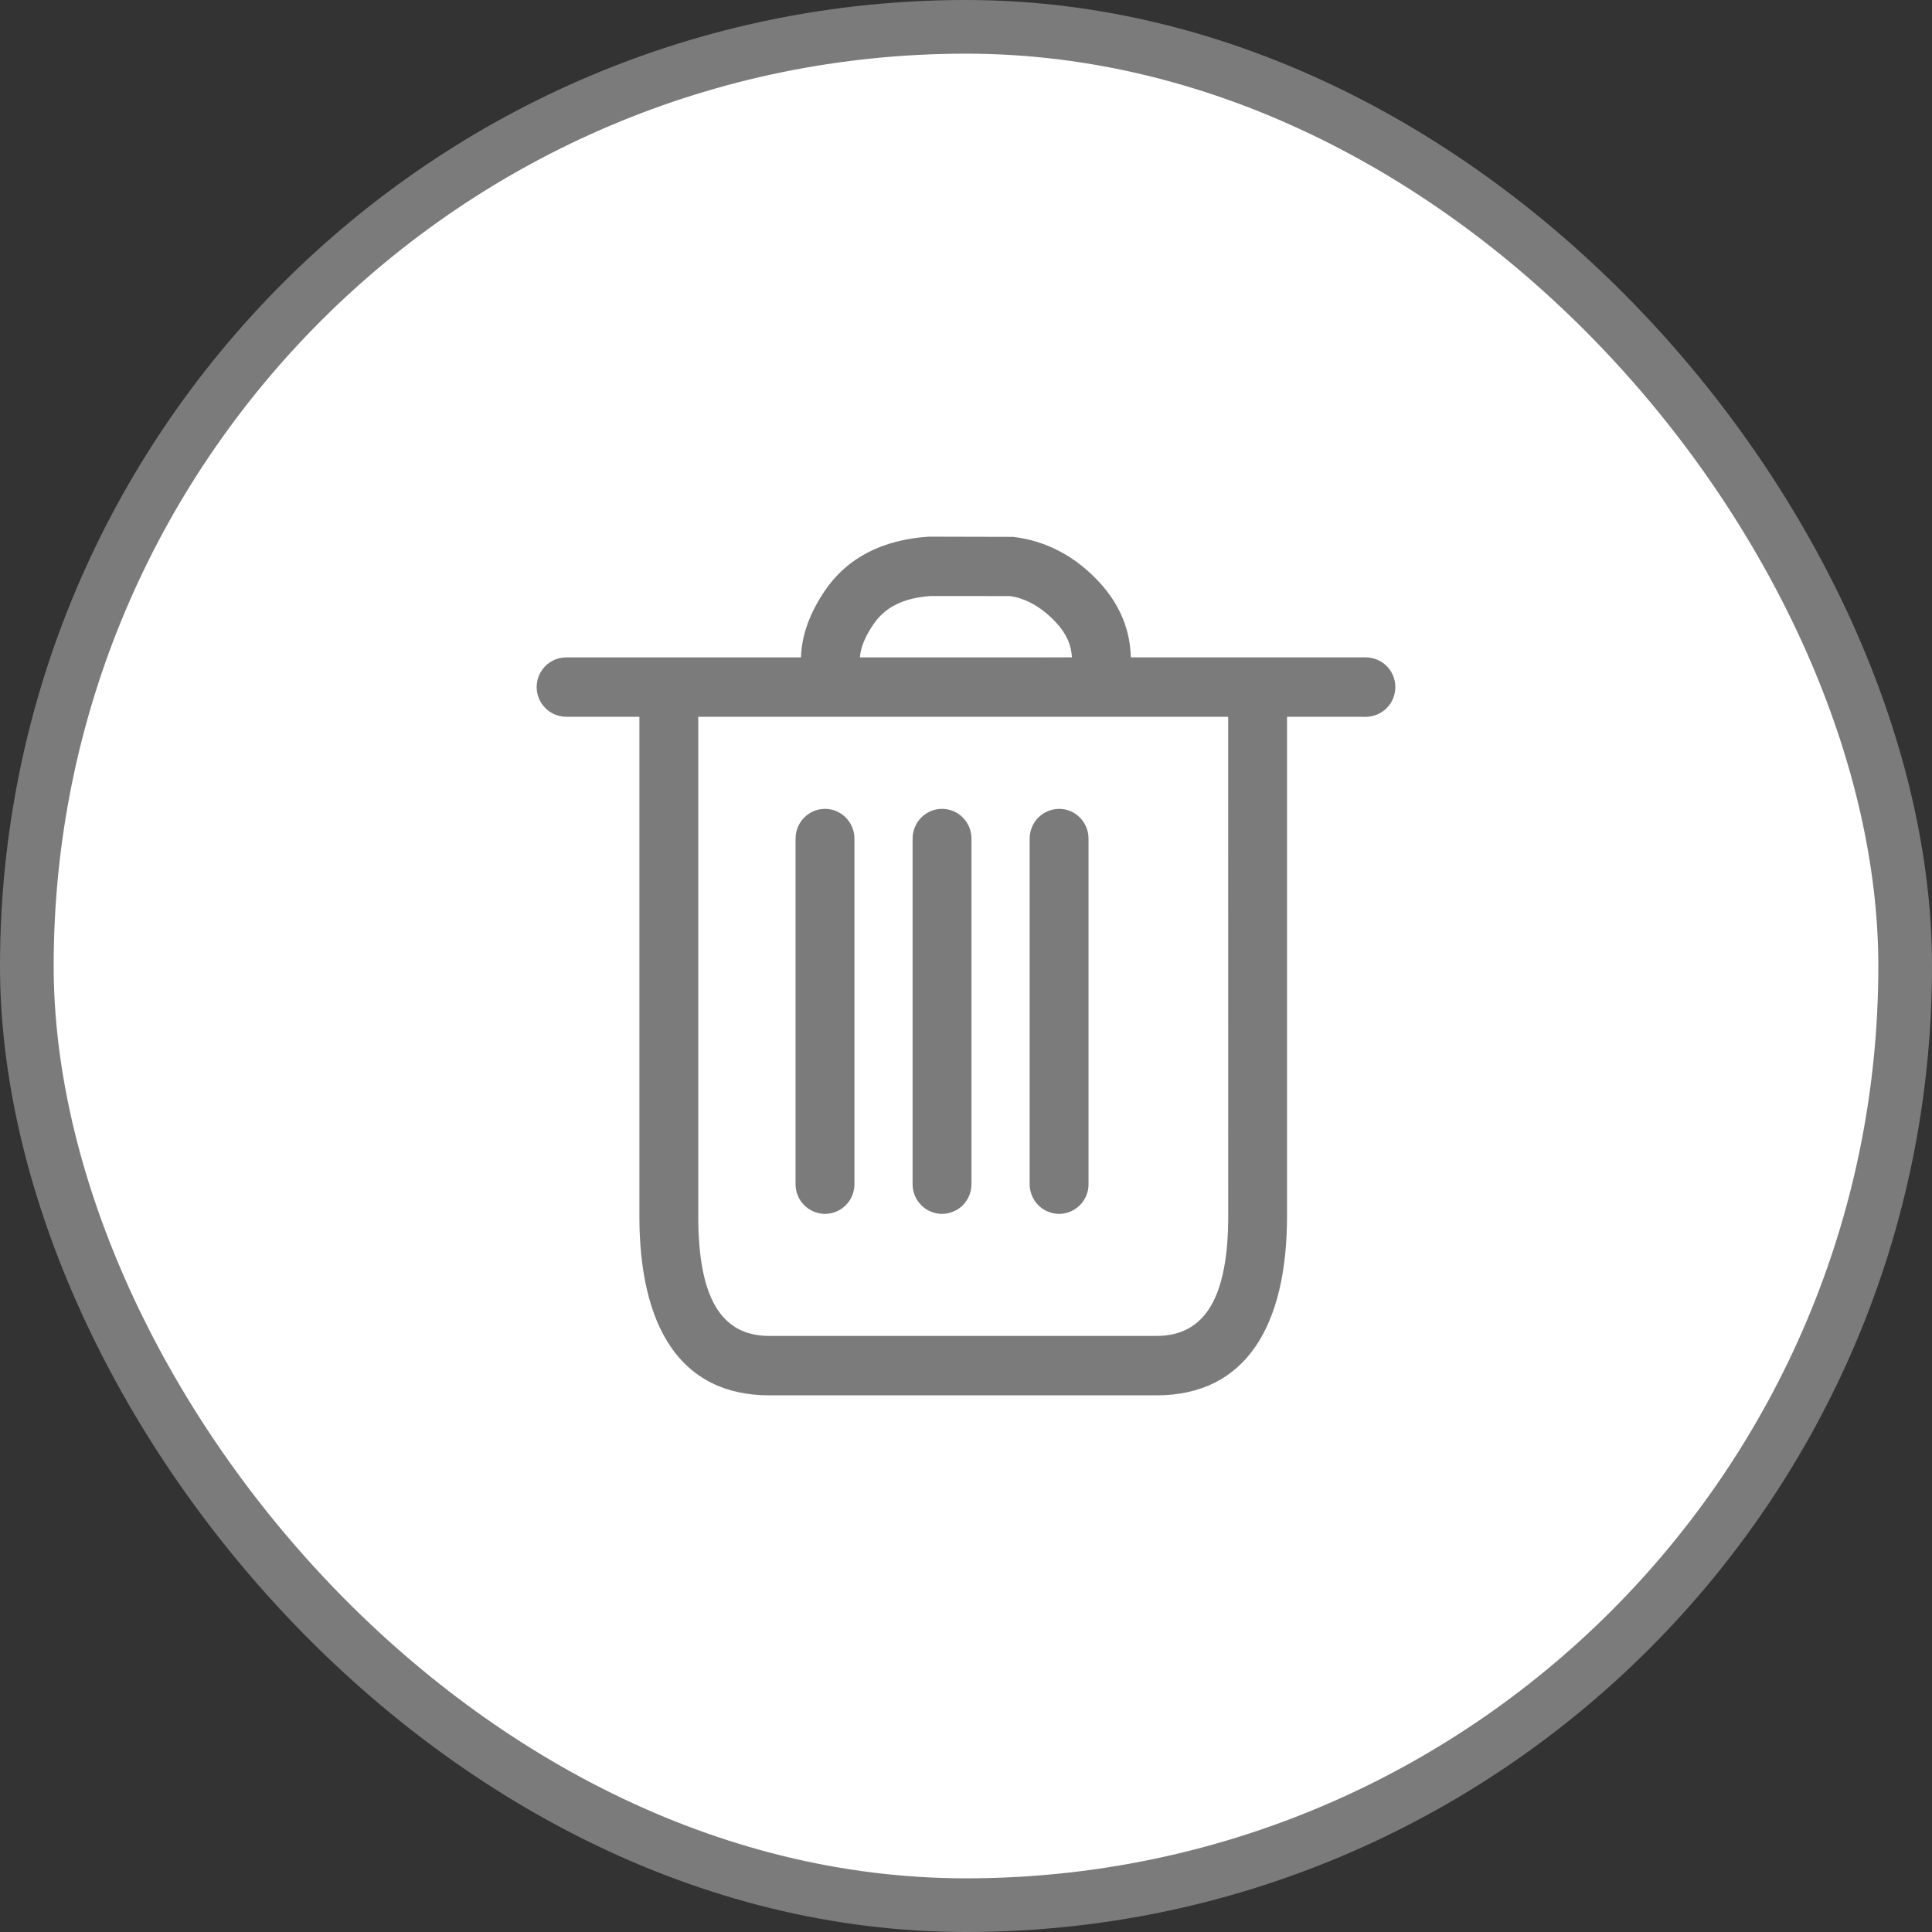 <svg width="36" height="36" viewBox="0 0 36 36" fill="none" xmlns="http://www.w3.org/2000/svg">
<rect x="0" y="0" width="36" height="36" fill="#333333" stroke="none"/>
<rect x="0.5" y="0.5" width="35" height="35" rx="17.5" fill="white"/>
<rect x="0.5" y="0.5" width="35" height="35" rx="17.5" stroke="#7B7B7B"/>
<g clip-path="url(#clip0_1100_17258)">
<path d="M17.303 10L18.882 10.004C19.505 10.079 20.05 10.372 20.5 10.866C20.867 11.27 21.06 11.738 21.071 12.249H25.451C25.598 12.25 25.737 12.309 25.84 12.412C25.943 12.516 26.001 12.657 26 12.803C26 12.949 25.943 13.09 25.84 13.193C25.737 13.297 25.597 13.356 25.451 13.357L23.982 13.356V22.658C23.982 24.692 23.223 26 21.55 26H14.335C12.662 26 11.914 24.699 11.914 22.658V13.356H10.549C10.403 13.355 10.263 13.297 10.161 13.193C10.058 13.09 10 12.95 10 12.804C10 12.498 10.246 12.25 10.549 12.25H14.925C14.936 11.839 15.089 11.422 15.368 11.01C15.784 10.396 16.434 10.059 17.303 10ZM22.885 13.356H13.011V22.658C13.011 24.168 13.427 24.893 14.335 24.893H21.55C22.461 24.893 22.886 24.162 22.886 22.658L22.885 13.356ZM15.373 15.072C15.675 15.072 15.921 15.32 15.921 15.626V22.066C15.921 22.212 15.864 22.352 15.761 22.456C15.658 22.56 15.518 22.618 15.372 22.619C15.226 22.618 15.086 22.559 14.984 22.456C14.881 22.352 14.824 22.212 14.824 22.066V15.626C14.824 15.32 15.07 15.072 15.373 15.072ZM17.553 15.072C17.857 15.072 18.102 15.32 18.102 15.626V22.066C18.102 22.212 18.044 22.352 17.942 22.456C17.839 22.56 17.699 22.618 17.553 22.619C17.407 22.618 17.267 22.559 17.165 22.456C17.062 22.352 17.004 22.212 17.005 22.066V15.626C17.005 15.32 17.25 15.072 17.553 15.072ZM19.735 15.072C20.038 15.072 20.283 15.32 20.283 15.626V22.066C20.284 22.212 20.226 22.352 20.123 22.456C20.021 22.559 19.881 22.618 19.735 22.619C19.589 22.618 19.449 22.56 19.346 22.456C19.244 22.352 19.186 22.212 19.186 22.066V15.626C19.186 15.479 19.244 15.339 19.346 15.235C19.449 15.132 19.589 15.073 19.735 15.072ZM17.341 11.106C16.827 11.142 16.489 11.317 16.274 11.635C16.115 11.868 16.036 12.07 16.023 12.25L19.974 12.249C19.962 12.016 19.87 11.811 19.692 11.615C19.415 11.311 19.108 11.146 18.818 11.107L17.341 11.106Z" fill="#7B7B7B"/>
</g>
<defs>
<clipPath id="clip0_1100_17258">
<rect width="16" height="16" fill="white" transform="translate(10 10)"/>
</clipPath>
</defs>
</svg>
